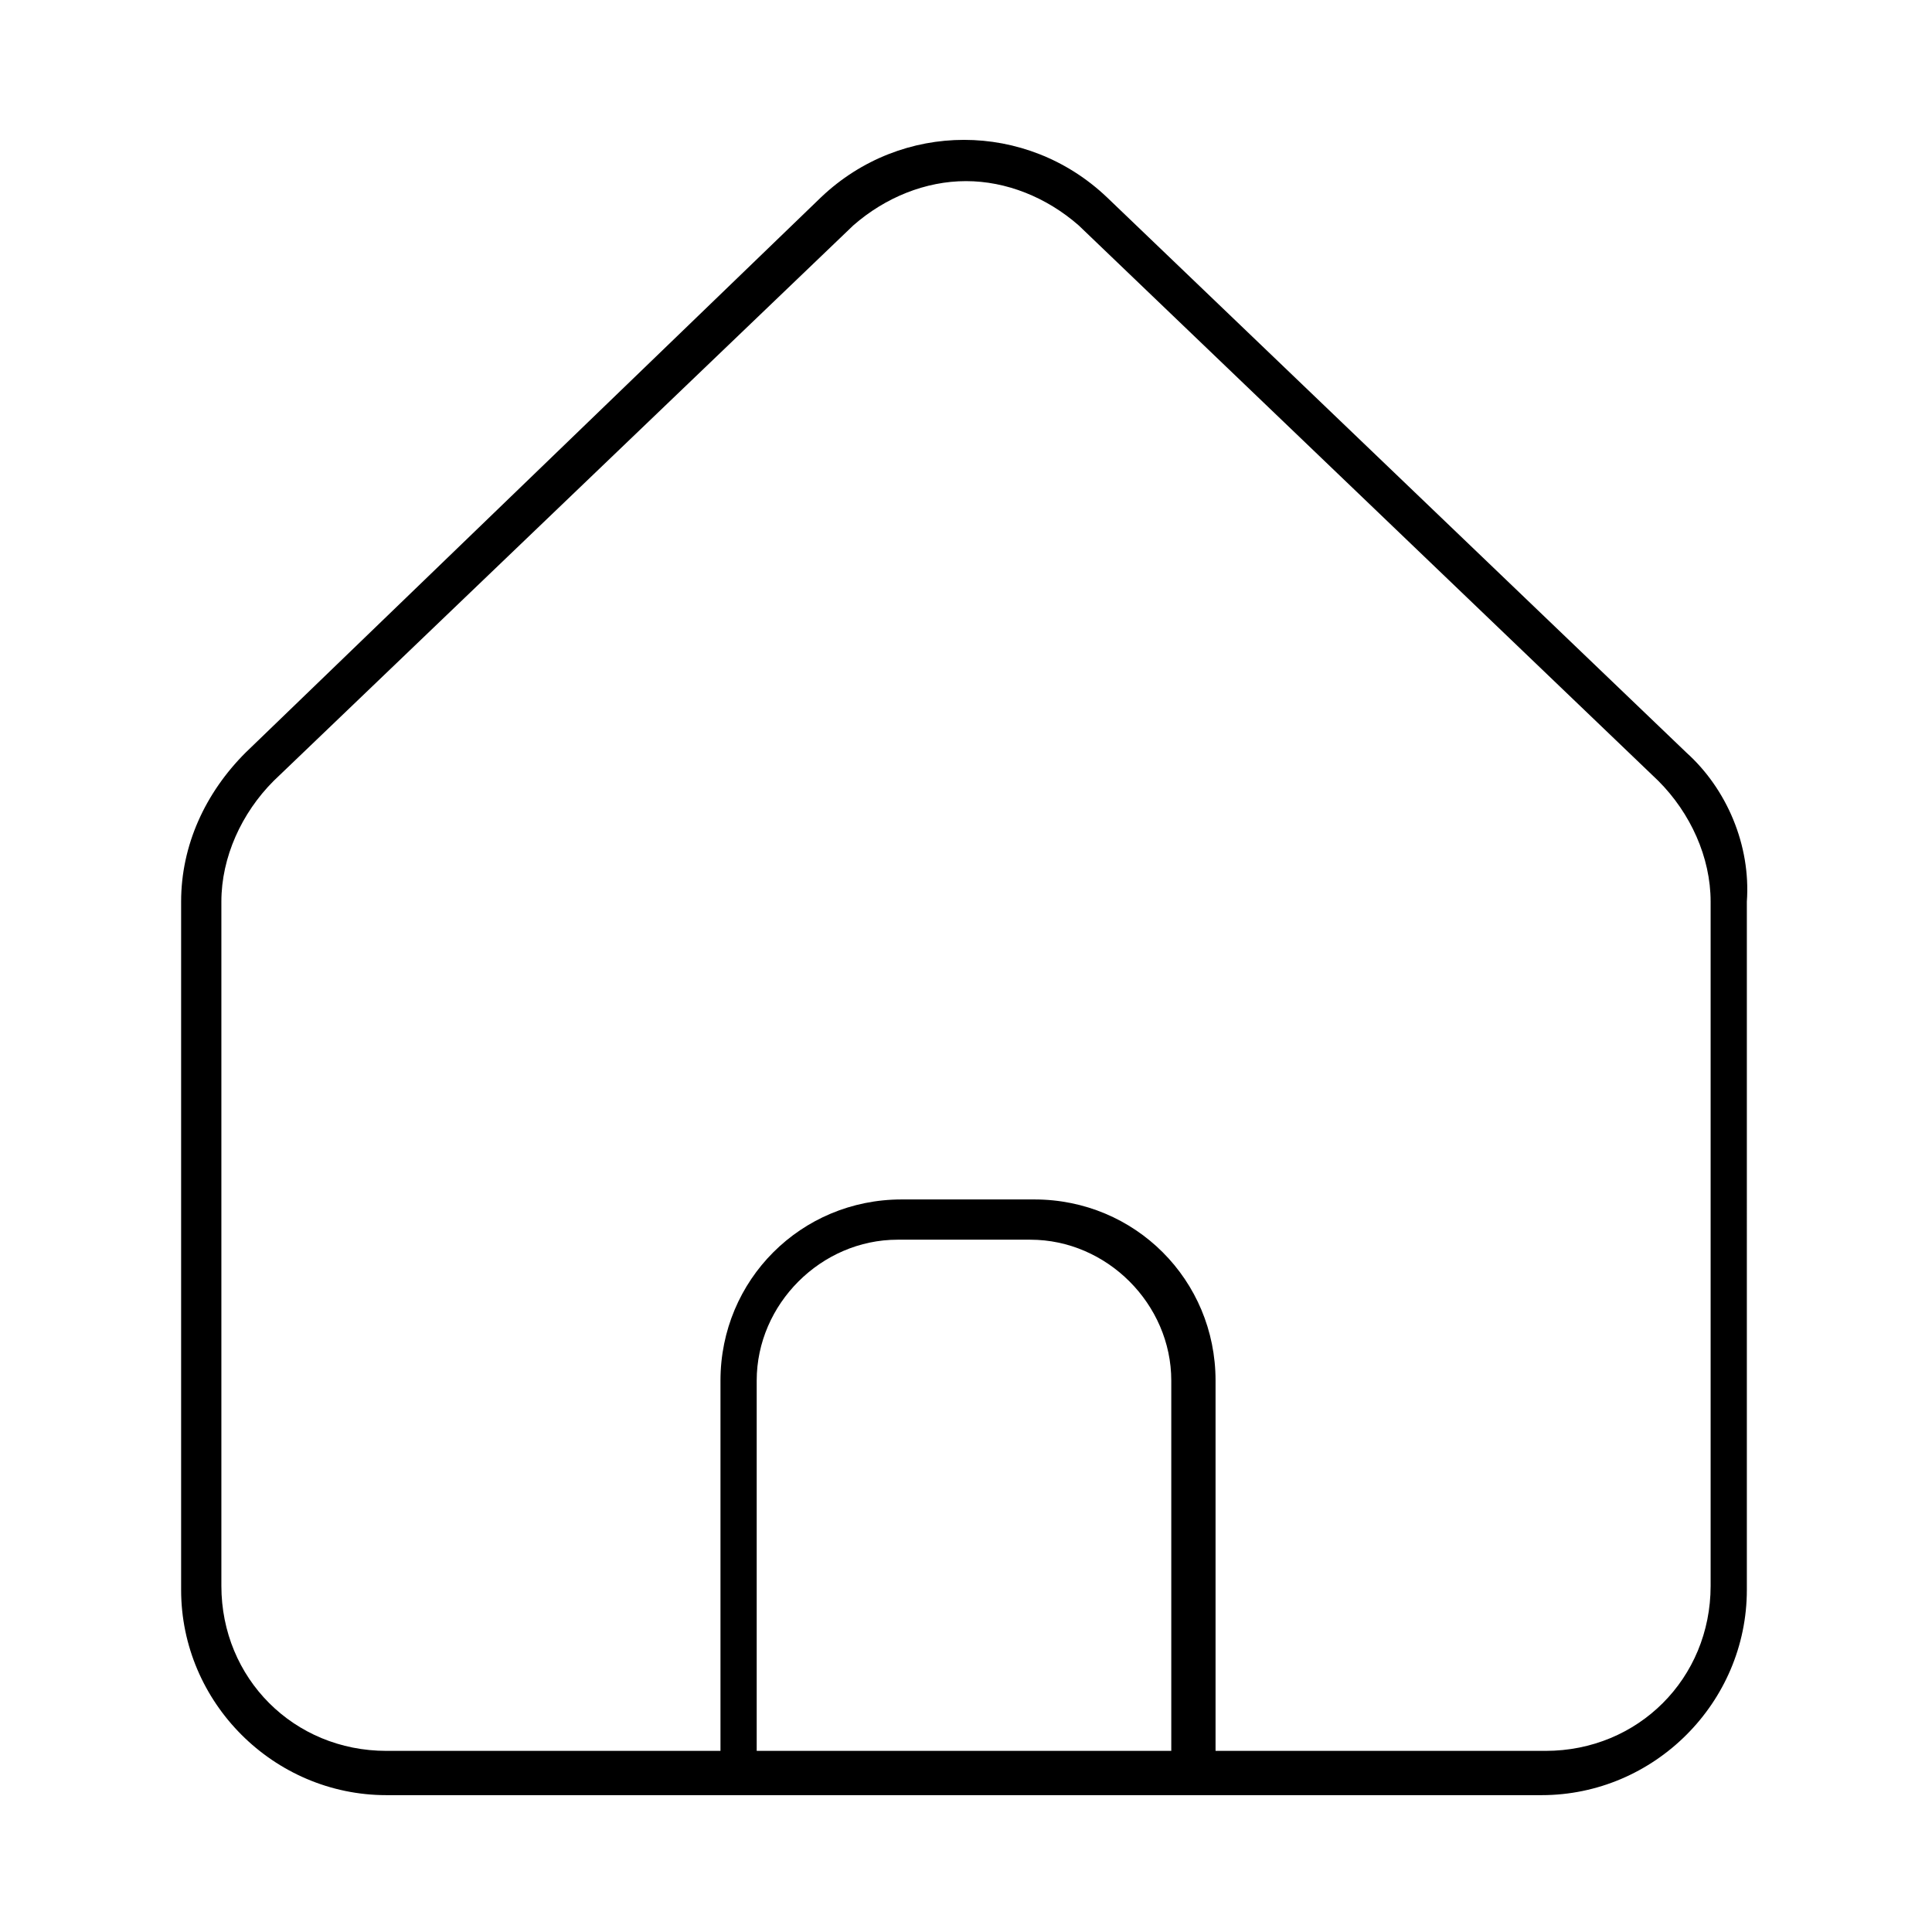 <?xml version="1.0" encoding="utf-8"?>
<!-- Generator: Adobe Illustrator 25.2.3, SVG Export Plug-In . SVG Version: 6.00 Build 0)  -->
<svg version="1.1" id="Layer_1" xmlns="http://www.w3.org/2000/svg" xmlns:xlink="http://www.w3.org/1999/xlink" x="0px" y="0px"
	 viewBox="0 0 48 48" style="enable-background:new 0 0 48 48;" xml:space="preserve">
<path d="M41.9,18.7L27.5,4.9c-2-1.9-5.1-1.9-7.1,0L6.1,18.7c-1,1-1.6,2.3-1.6,3.7v17.1c0,2.8,2.3,5.1,5.1,5.1h8.2h12.3h8.2
	c2.8,0,5.1-2.3,5.1-5.1V22.4C43.5,21,42.9,19.6,41.9,18.7z M18.8,43.5v-9.2c0-1.9,1.6-3.5,3.5-3.5h3.3c1.9,0,3.5,1.6,3.5,3.5v9.2
	H18.8z M42.5,39.4c0,2.3-1.8,4.1-4.1,4.1h-8.2v-9.2c0-2.5-2-4.5-4.5-4.5h-3.3c-2.5,0-4.5,2-4.5,4.5v9.2H9.6c-2.3,0-4.1-1.8-4.1-4.1
	V22.4c0-1.1,0.5-2.2,1.3-3L21.2,5.6C22,4.9,23,4.5,24,4.5s2,0.4,2.8,1.1l14.4,13.8c0.8,0.8,1.3,1.9,1.3,3V39.4z"/>
</svg>
